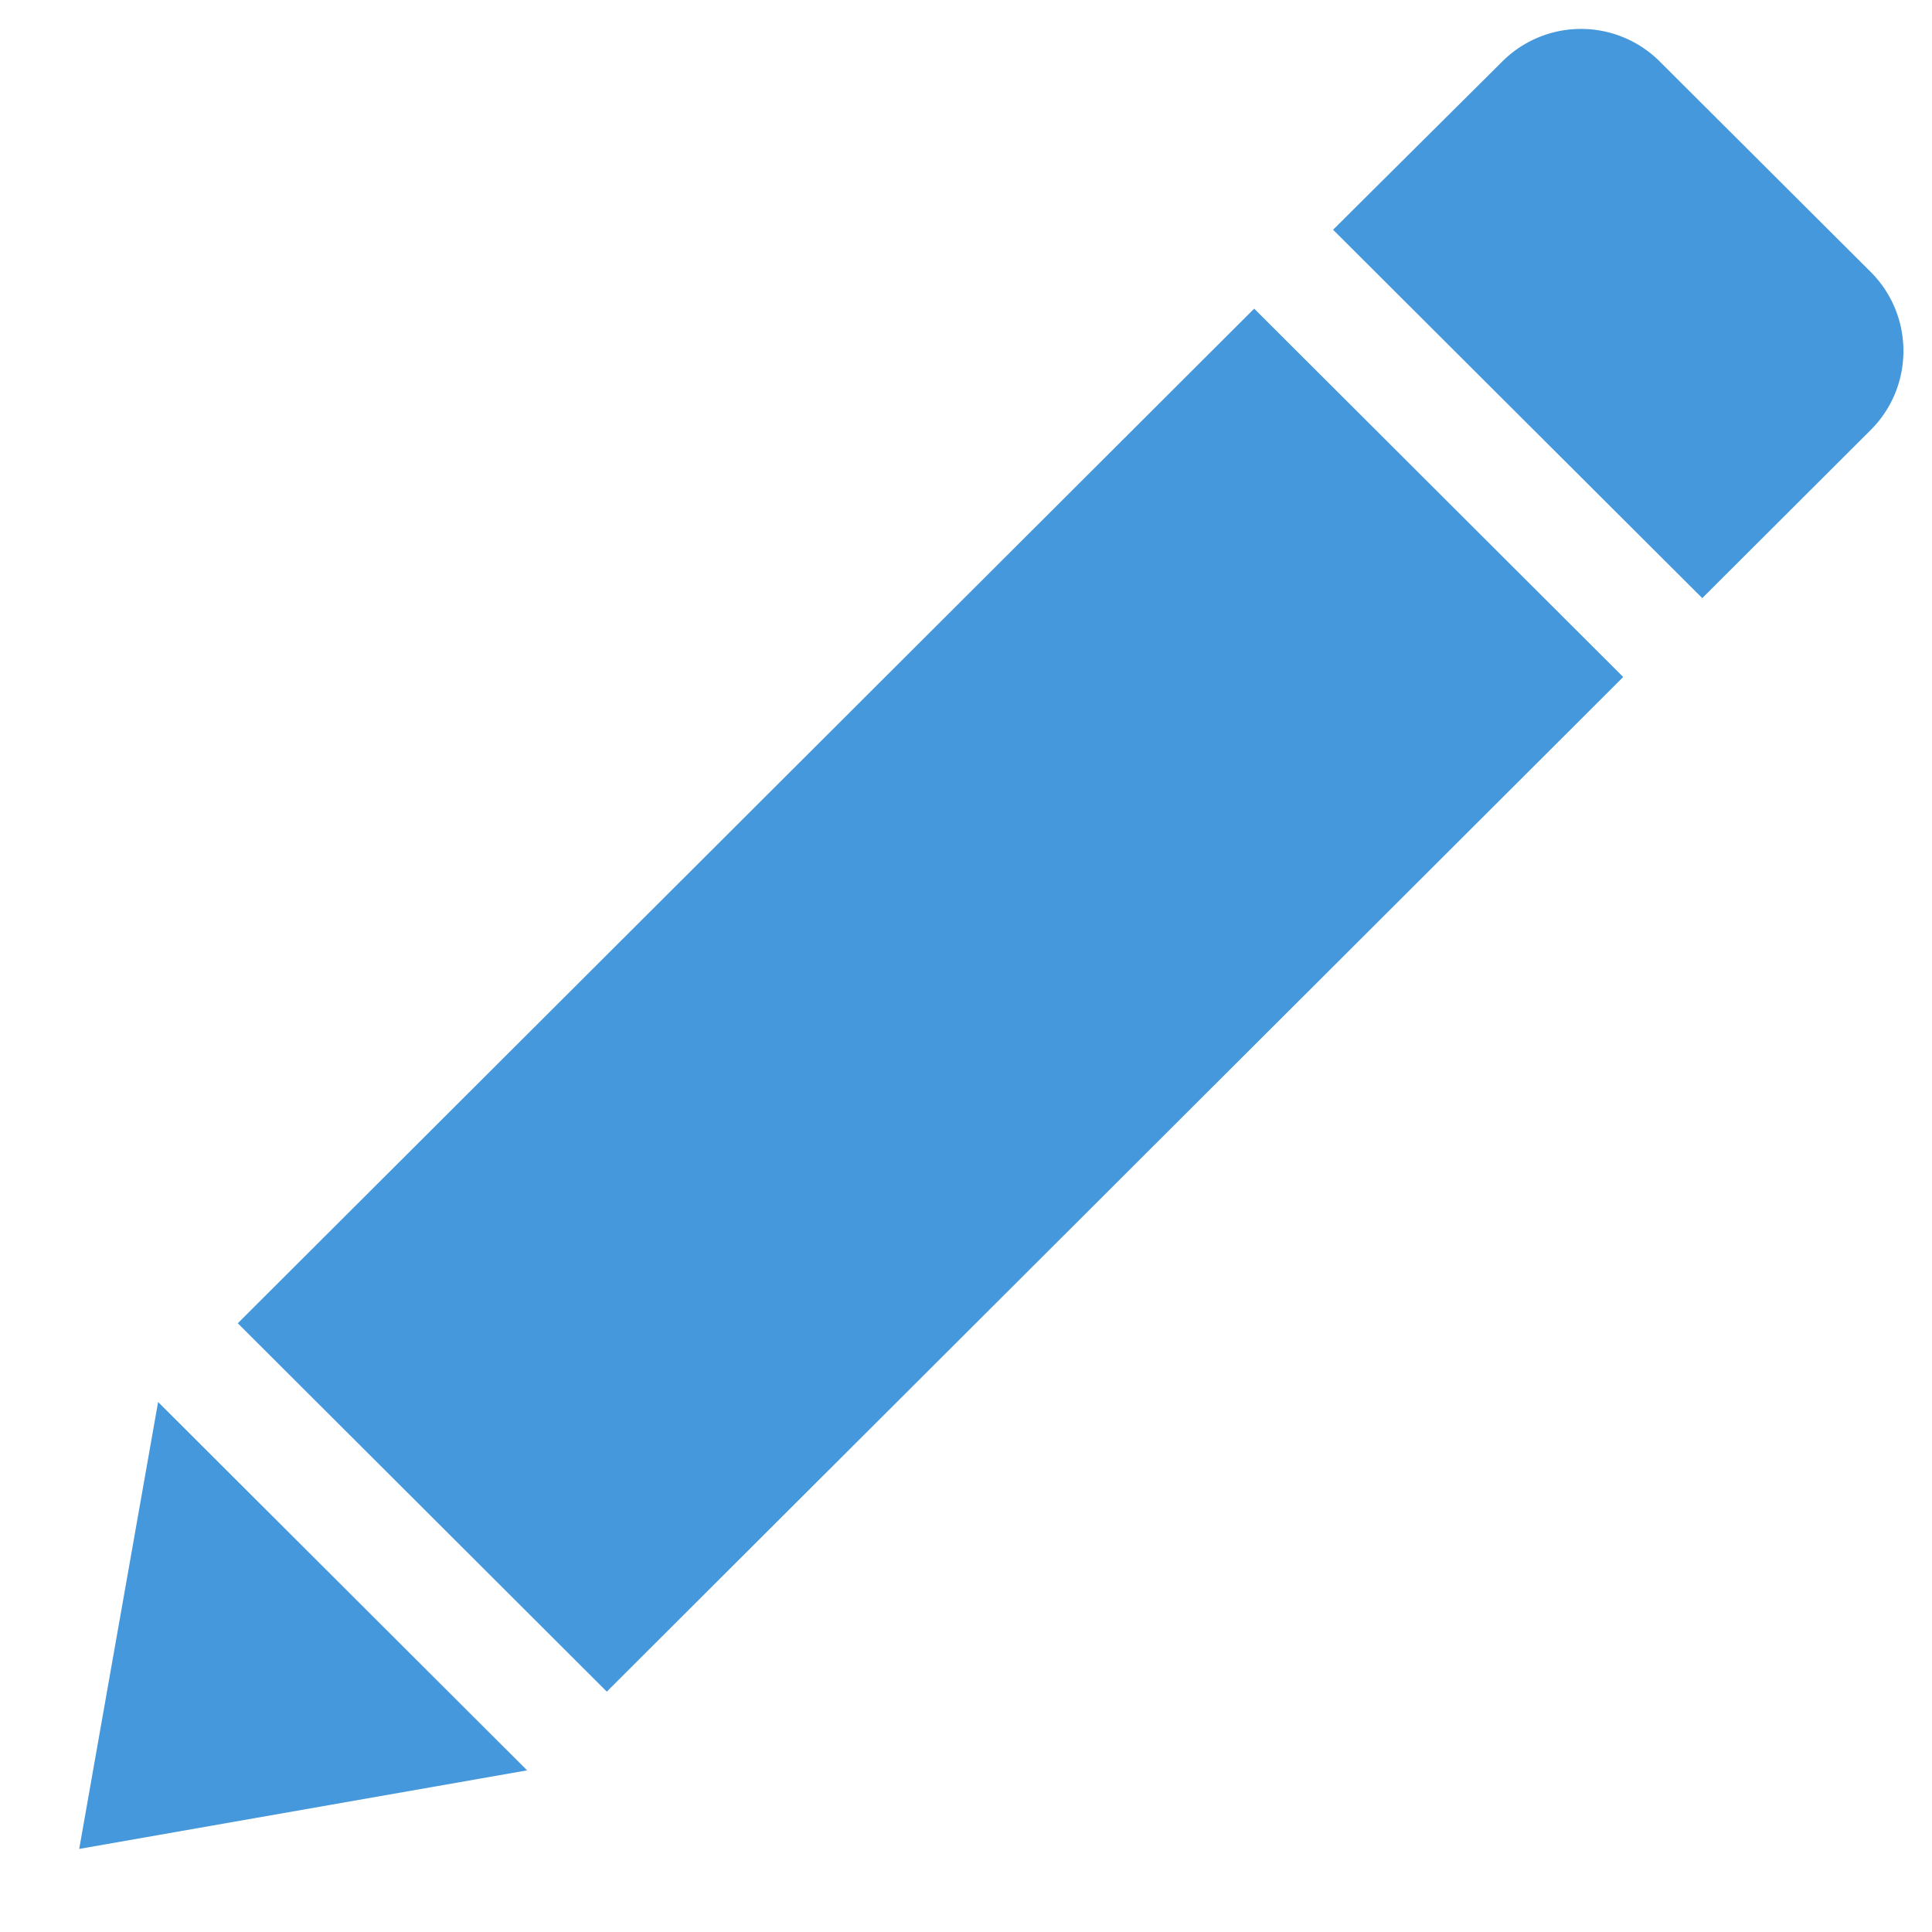 <svg xmlns="http://www.w3.org/2000/svg" width="12" height="12" viewBox="0 0 12 12">
    <g fill="#4598DB" fill-rule="evenodd">
        <path d="M11.62 1.69L10.31.383a.692.692 0 0 0-.98 0L8.28 1.427l2.293 2.288L11.62 2.67c.27-.27.27-.71 0-.98zM1.477 8.219l2.292 2.288 6.313-6.302L7.79 1.917zM.982 8.708l-.49 2.776 2.782-.488z"/>
    </g>
</svg>
